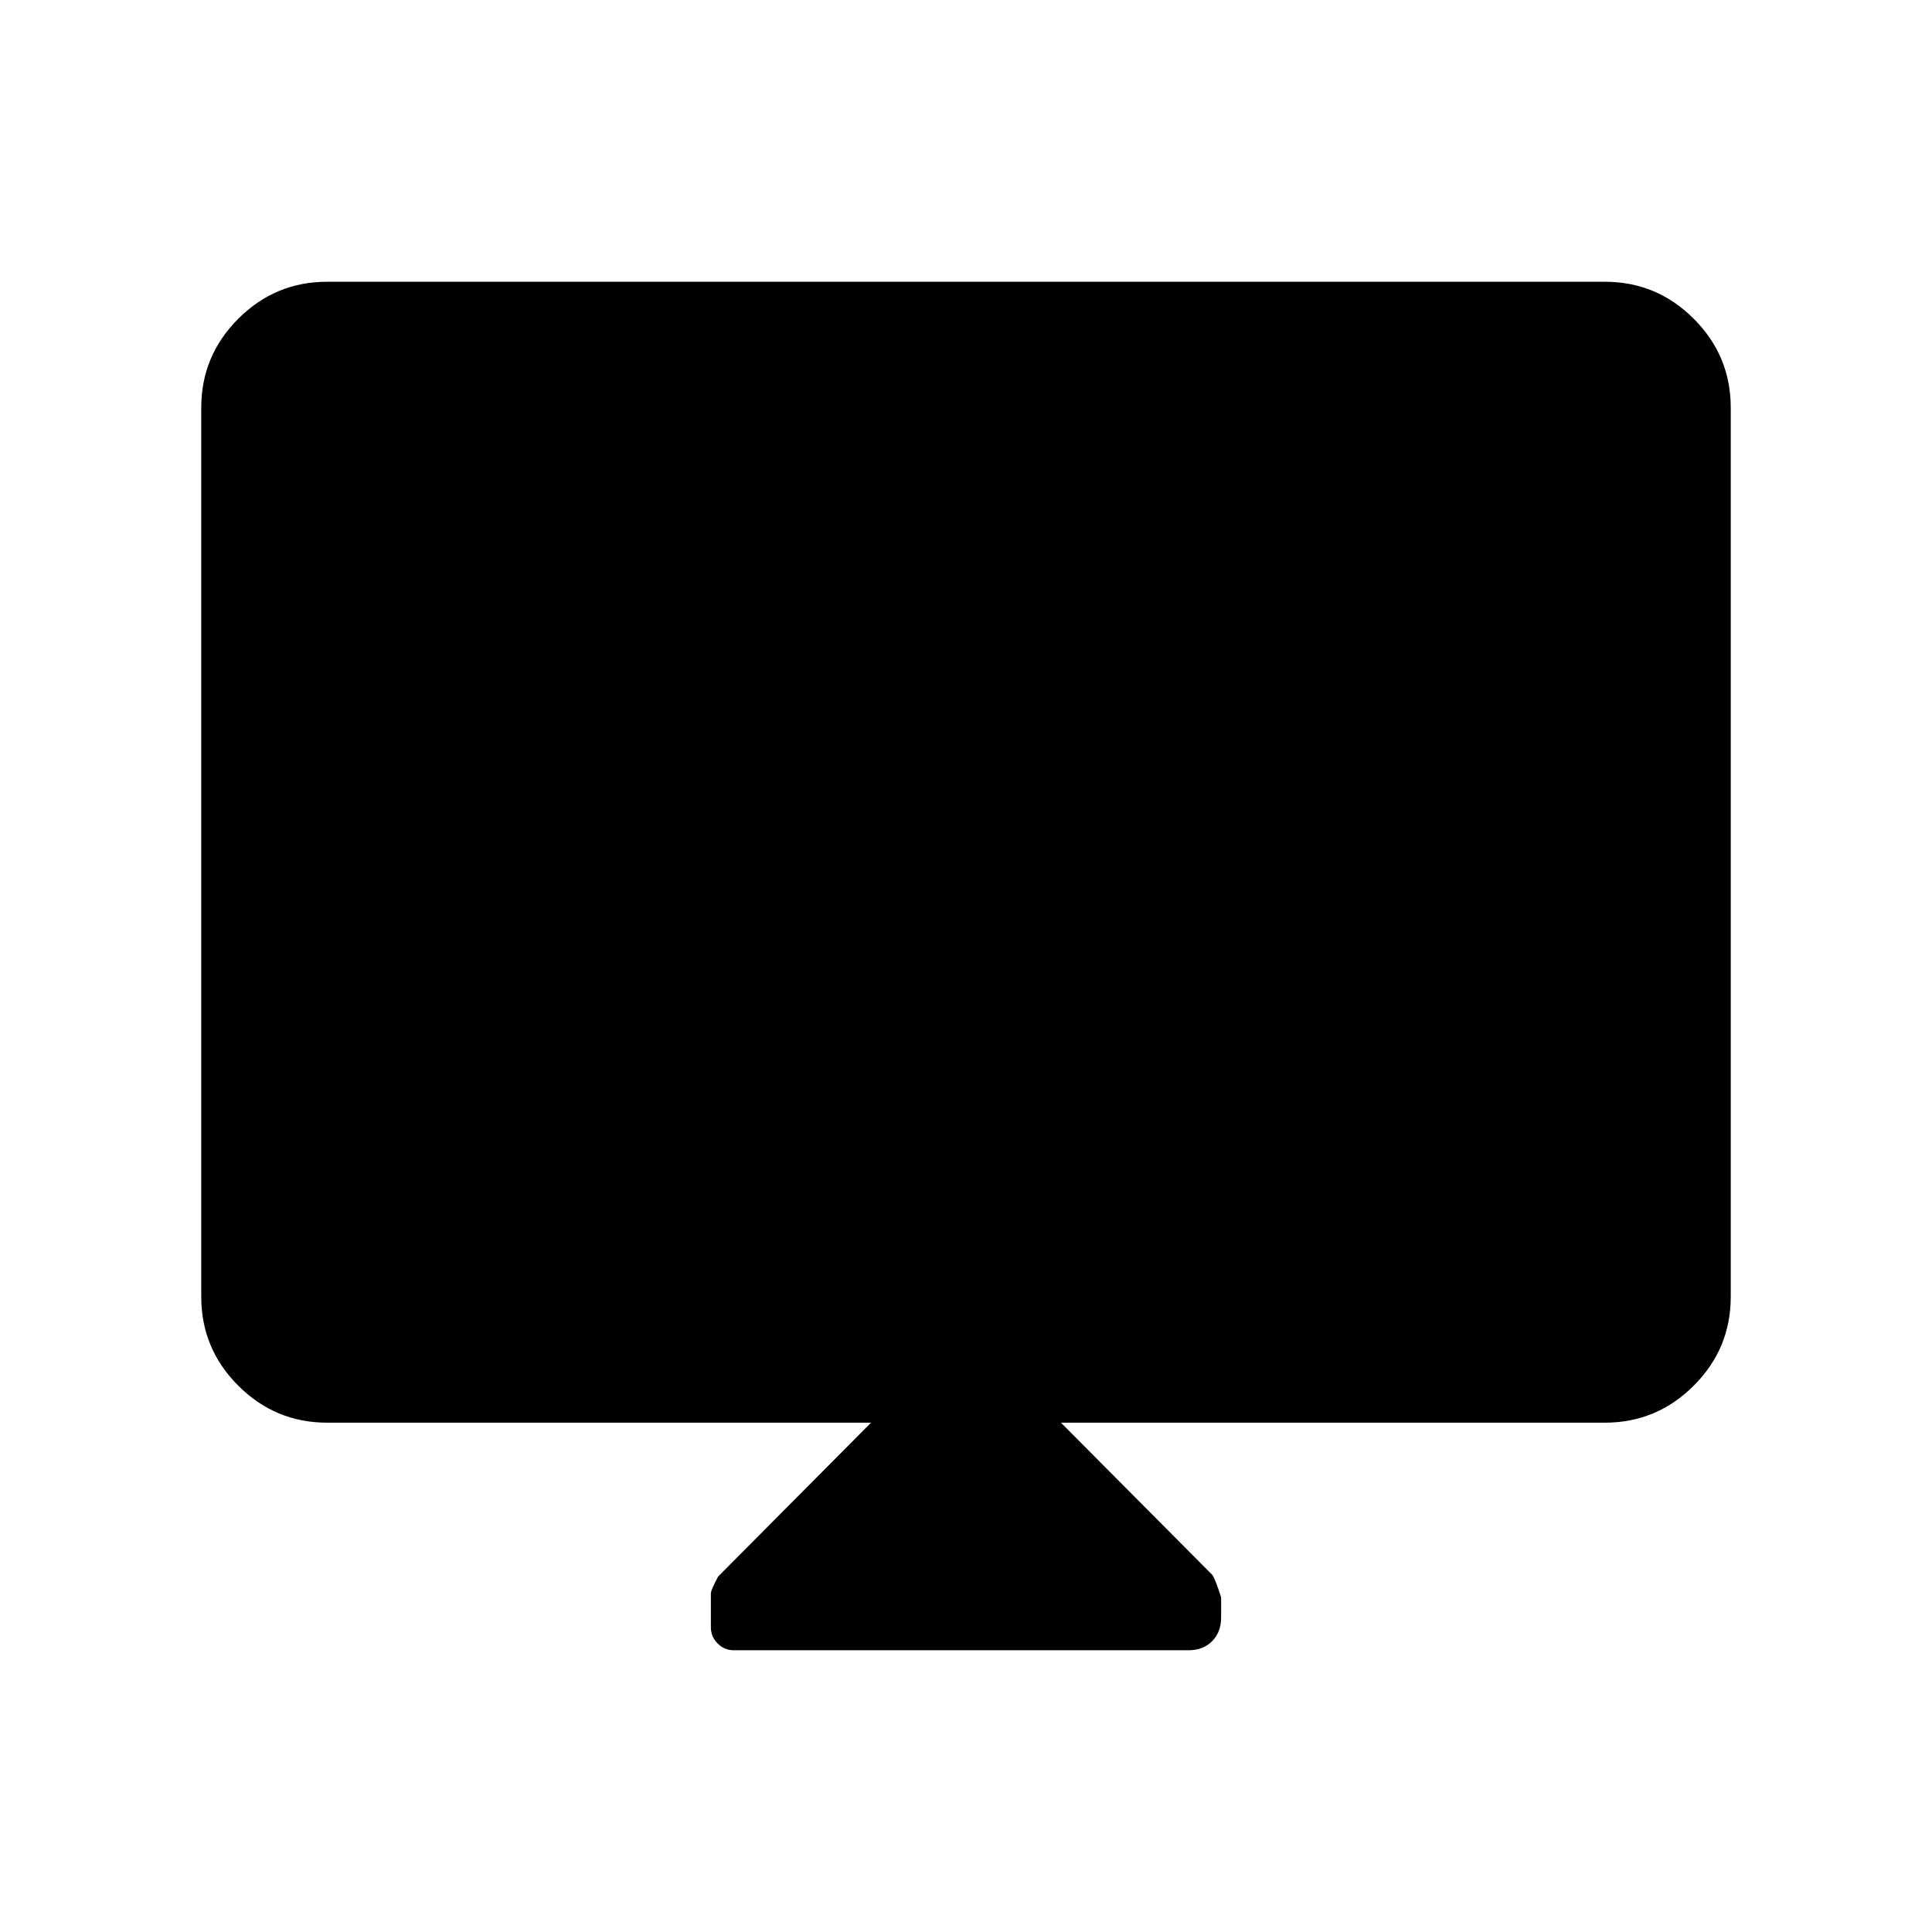<svg xmlns="http://www.w3.org/2000/svg" viewBox="0 -960 960 960" width="32" height="32"><path d="M432.82-253.08H162.57q-25.79 0-44.18-18.39Q100-289.85 100-315.64v-441.79q0-25.79 18.39-44.18T162.57-820h634.86q25.79 0 44.18 18.39T860-757.43v441.79q0 25.79-18.39 44.17-18.39 18.39-44.18 18.39H527.18l75.04 75.46q1.32 1.31 4.55 11.3v9.99q0 7.35-4.49 11.84T590.56-140H364.6q-4.67 0-8.02-3.37-3.35-3.38-3.35-8.08v-16.81q0-1.59 3.58-8.34l76.01-76.48Z"/></svg>